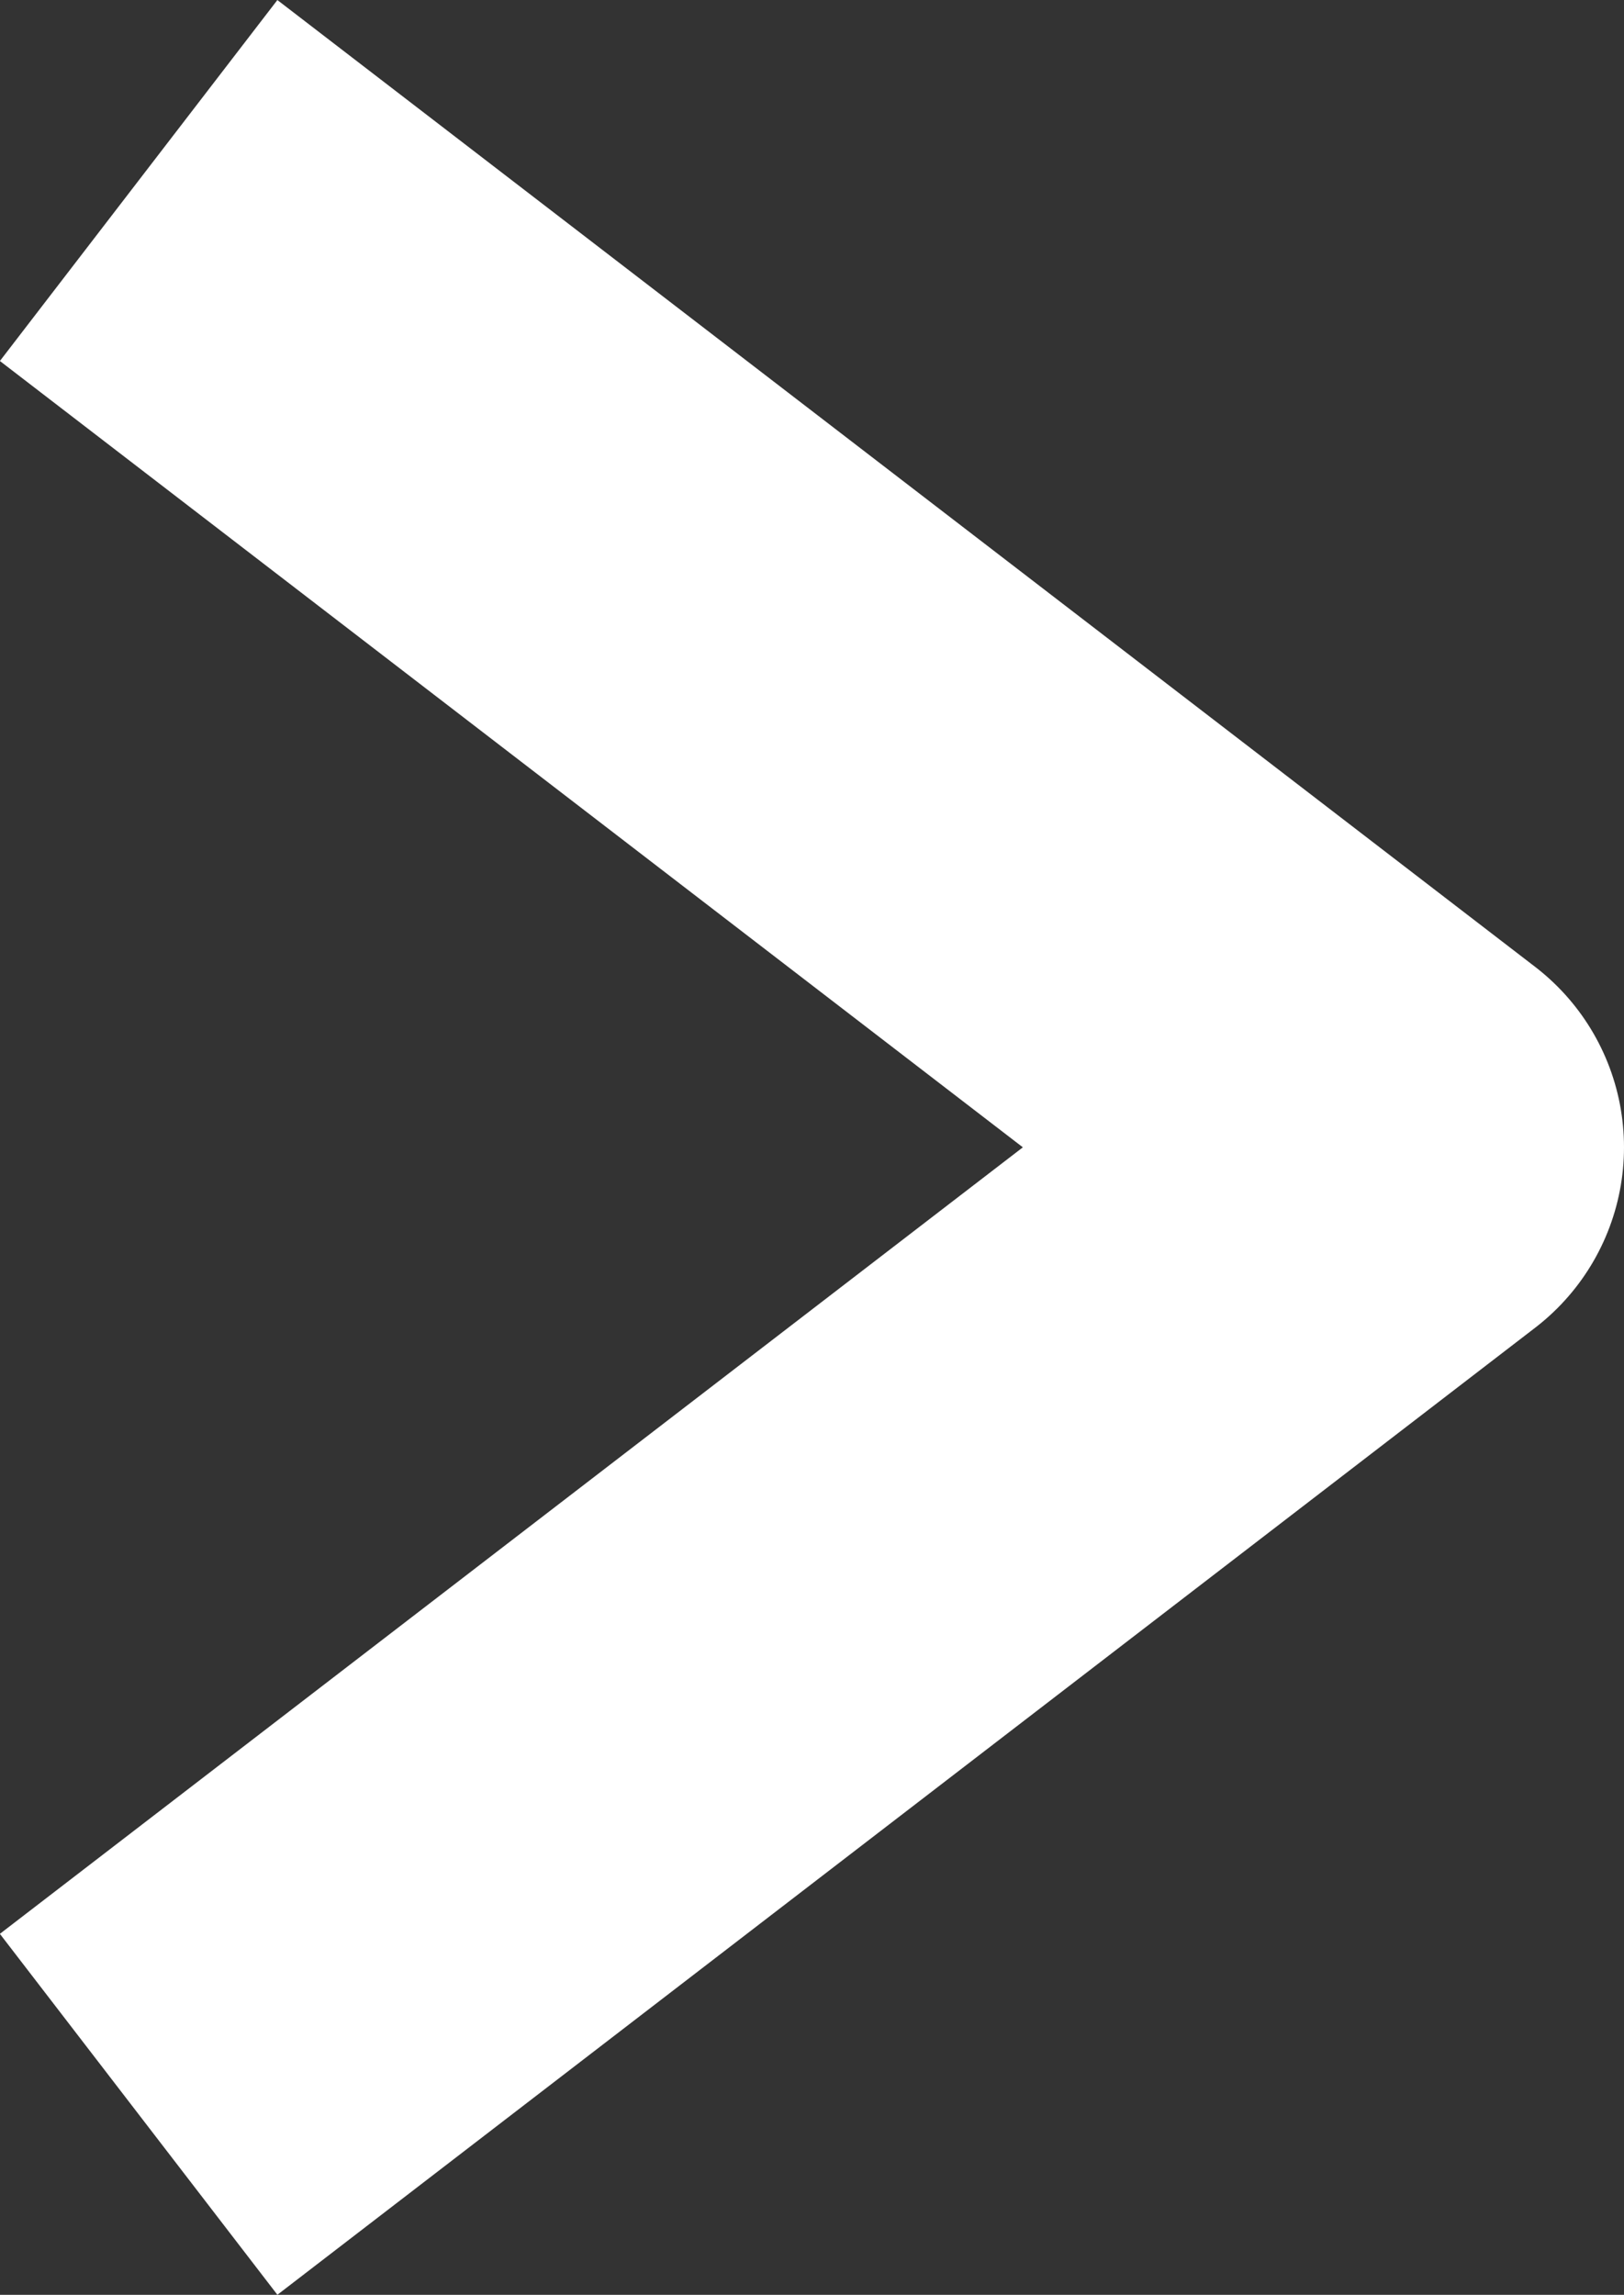 <svg xmlns="http://www.w3.org/2000/svg" width="7.134" height="10.081" viewBox="0 0 7.134 10.081"><rect x="0" y="0" width="7.134" height="10.081" fill="#333333" stroke="none"/><g transform="translate(0.609 9.288) rotate(-90)"><path d="M580.19,269.938l4.248,5.525,4.247-5.525" transform="translate(-580.19 -269.938)" fill="none" stroke="#fff" stroke-linejoin="round" stroke-width="2"/></g></svg>
